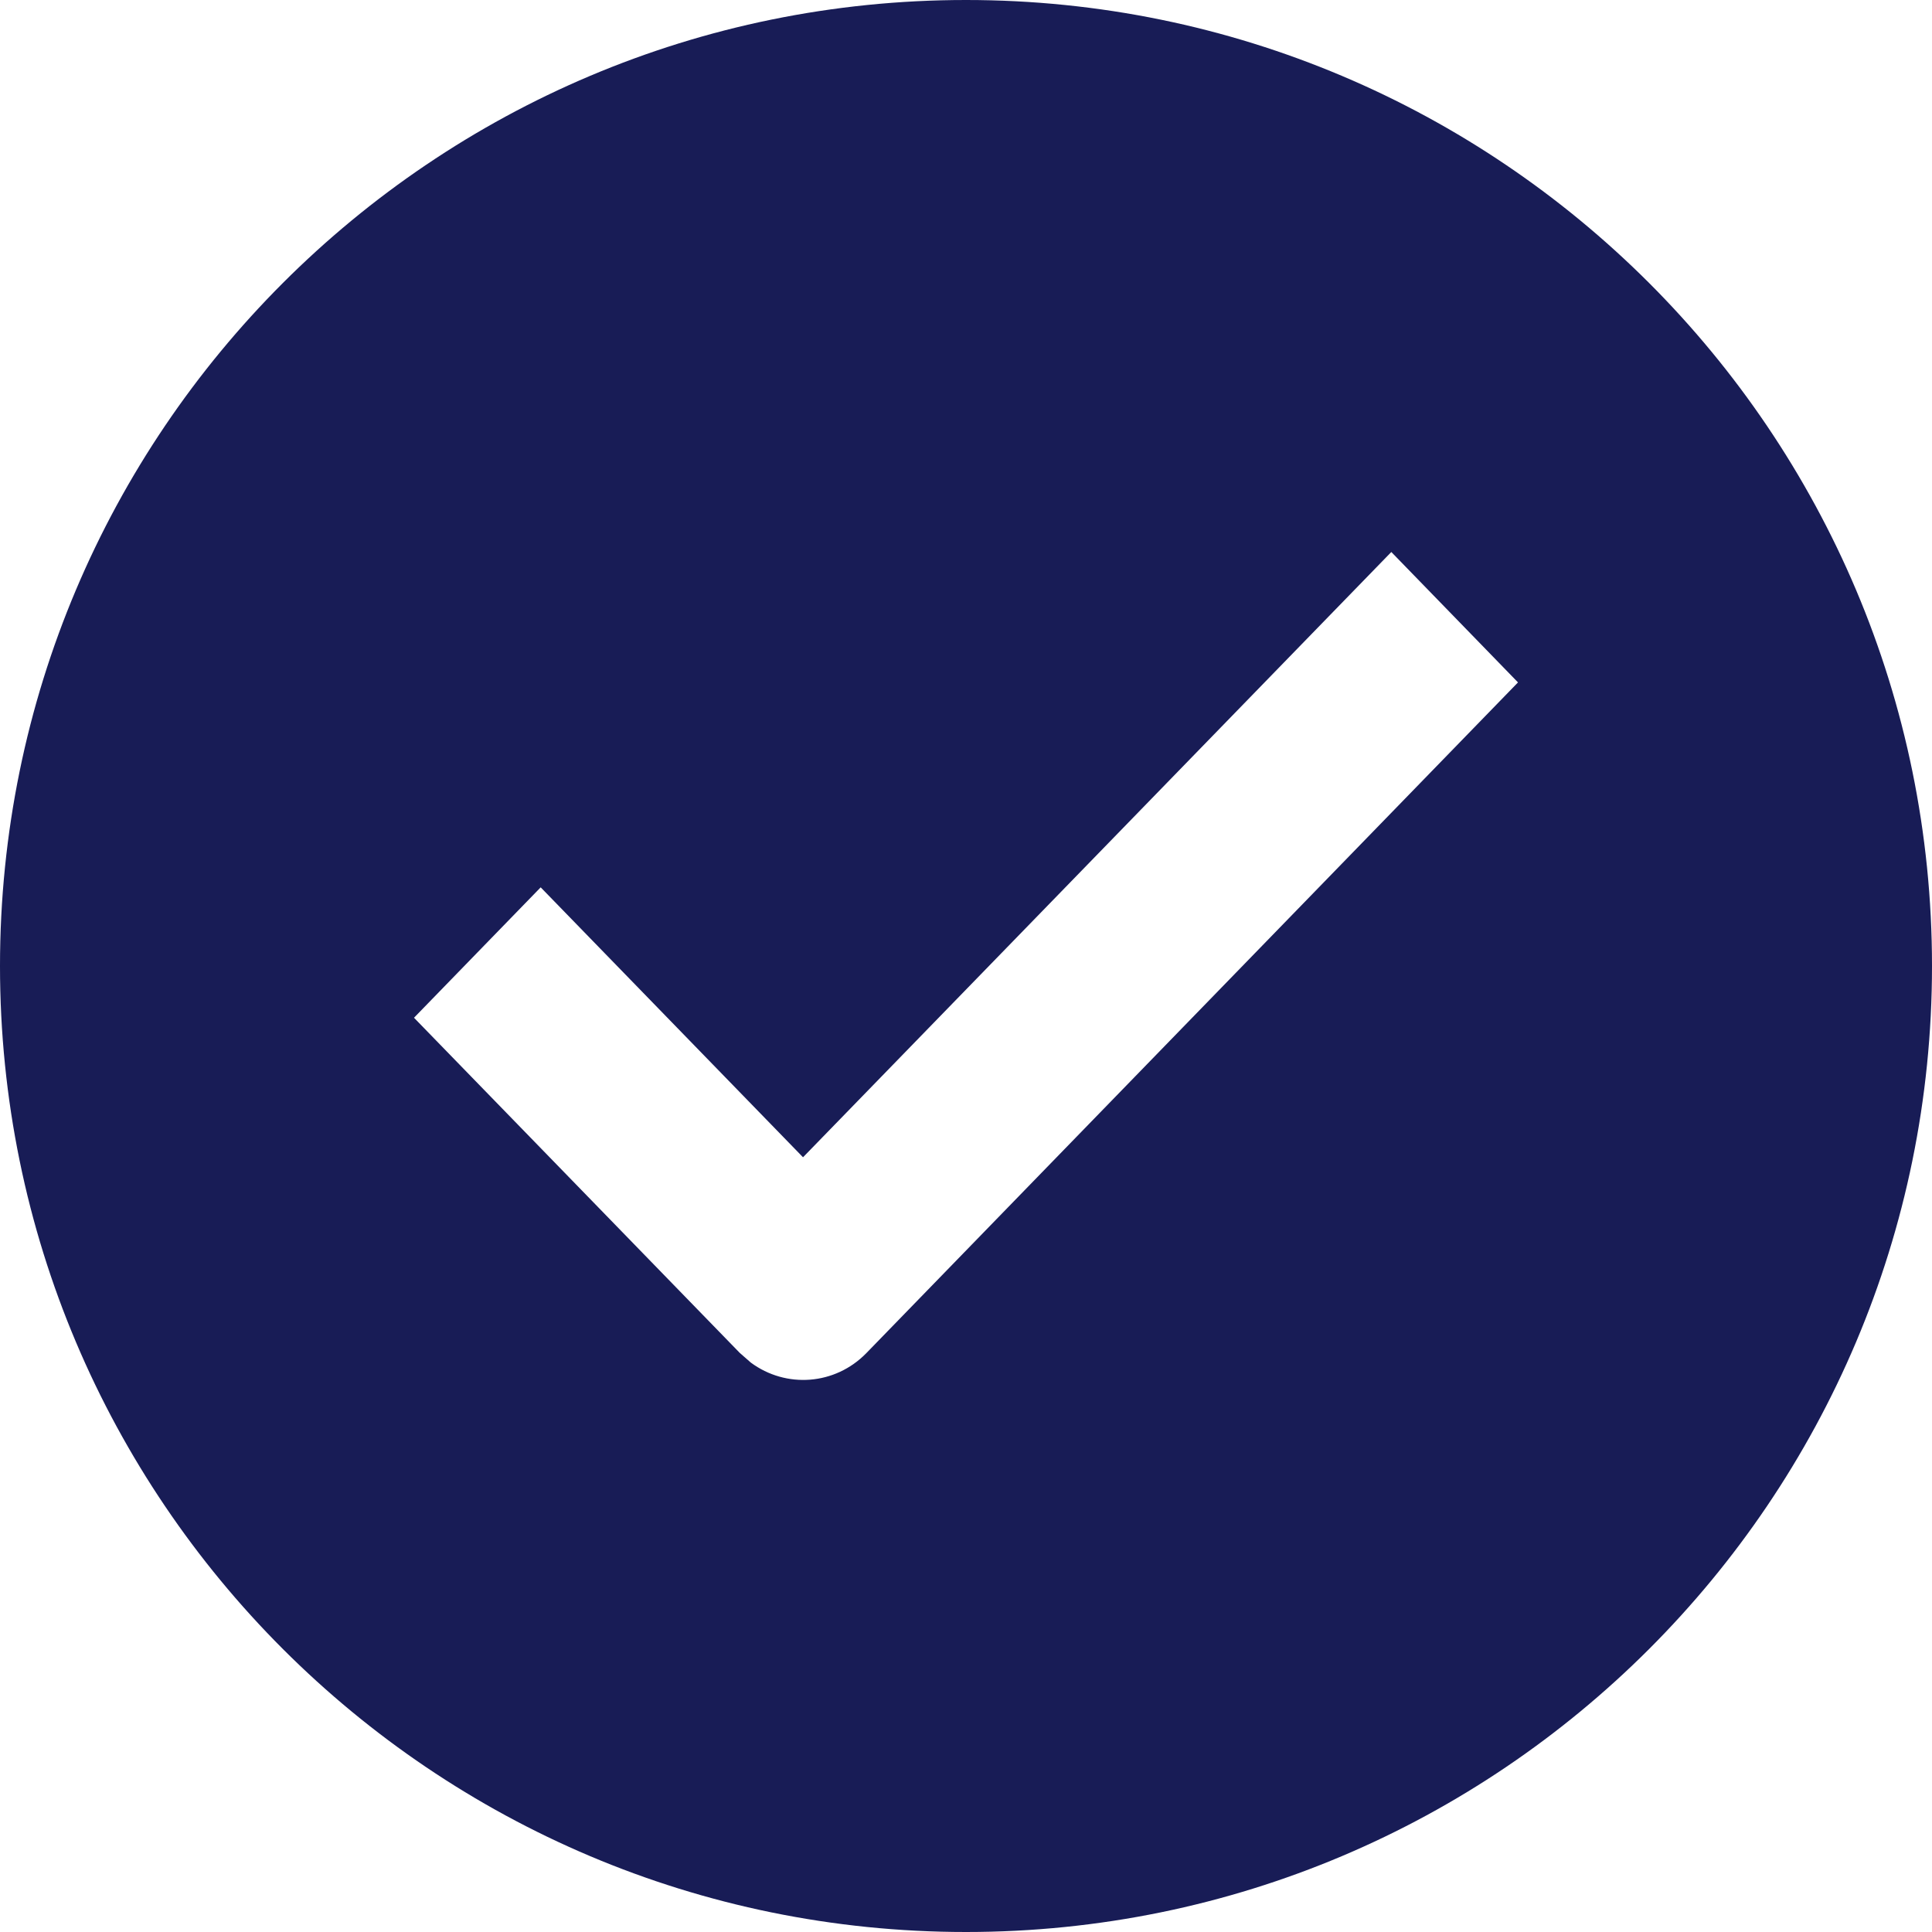 <?xml version="1.0" encoding="utf-8"?>
<!-- Generator: Adobe Illustrator 24.0.3, SVG Export Plug-In . SVG Version: 6.00 Build 0)  -->
<svg version="1.1" id="Layer_1" xmlns="http://www.w3.org/2000/svg" xmlns:xlink="http://www.w3.org/1999/xlink" x="0px" y="0px"
	 width="14px" height="14px" viewBox="0 0 14 14" enable-background="new 0 0 14 14" xml:space="preserve">
<path fill-rule="evenodd" clip-rule="evenodd" fill="#181C56" d="M7,0C3.134,0,0,3.134,0,7s3.134,7,7,7s7-3.134,7-7
	S10.866,0,7,0z M6.279,9.804c-0.228,0.235-0.584,0.258-0.838,0.07L5.361,9.804
	L3,7.375l0.918-0.945L5.819,8.386L10.082,4L11,4.945L6.279,9.804z"/>
</svg>
